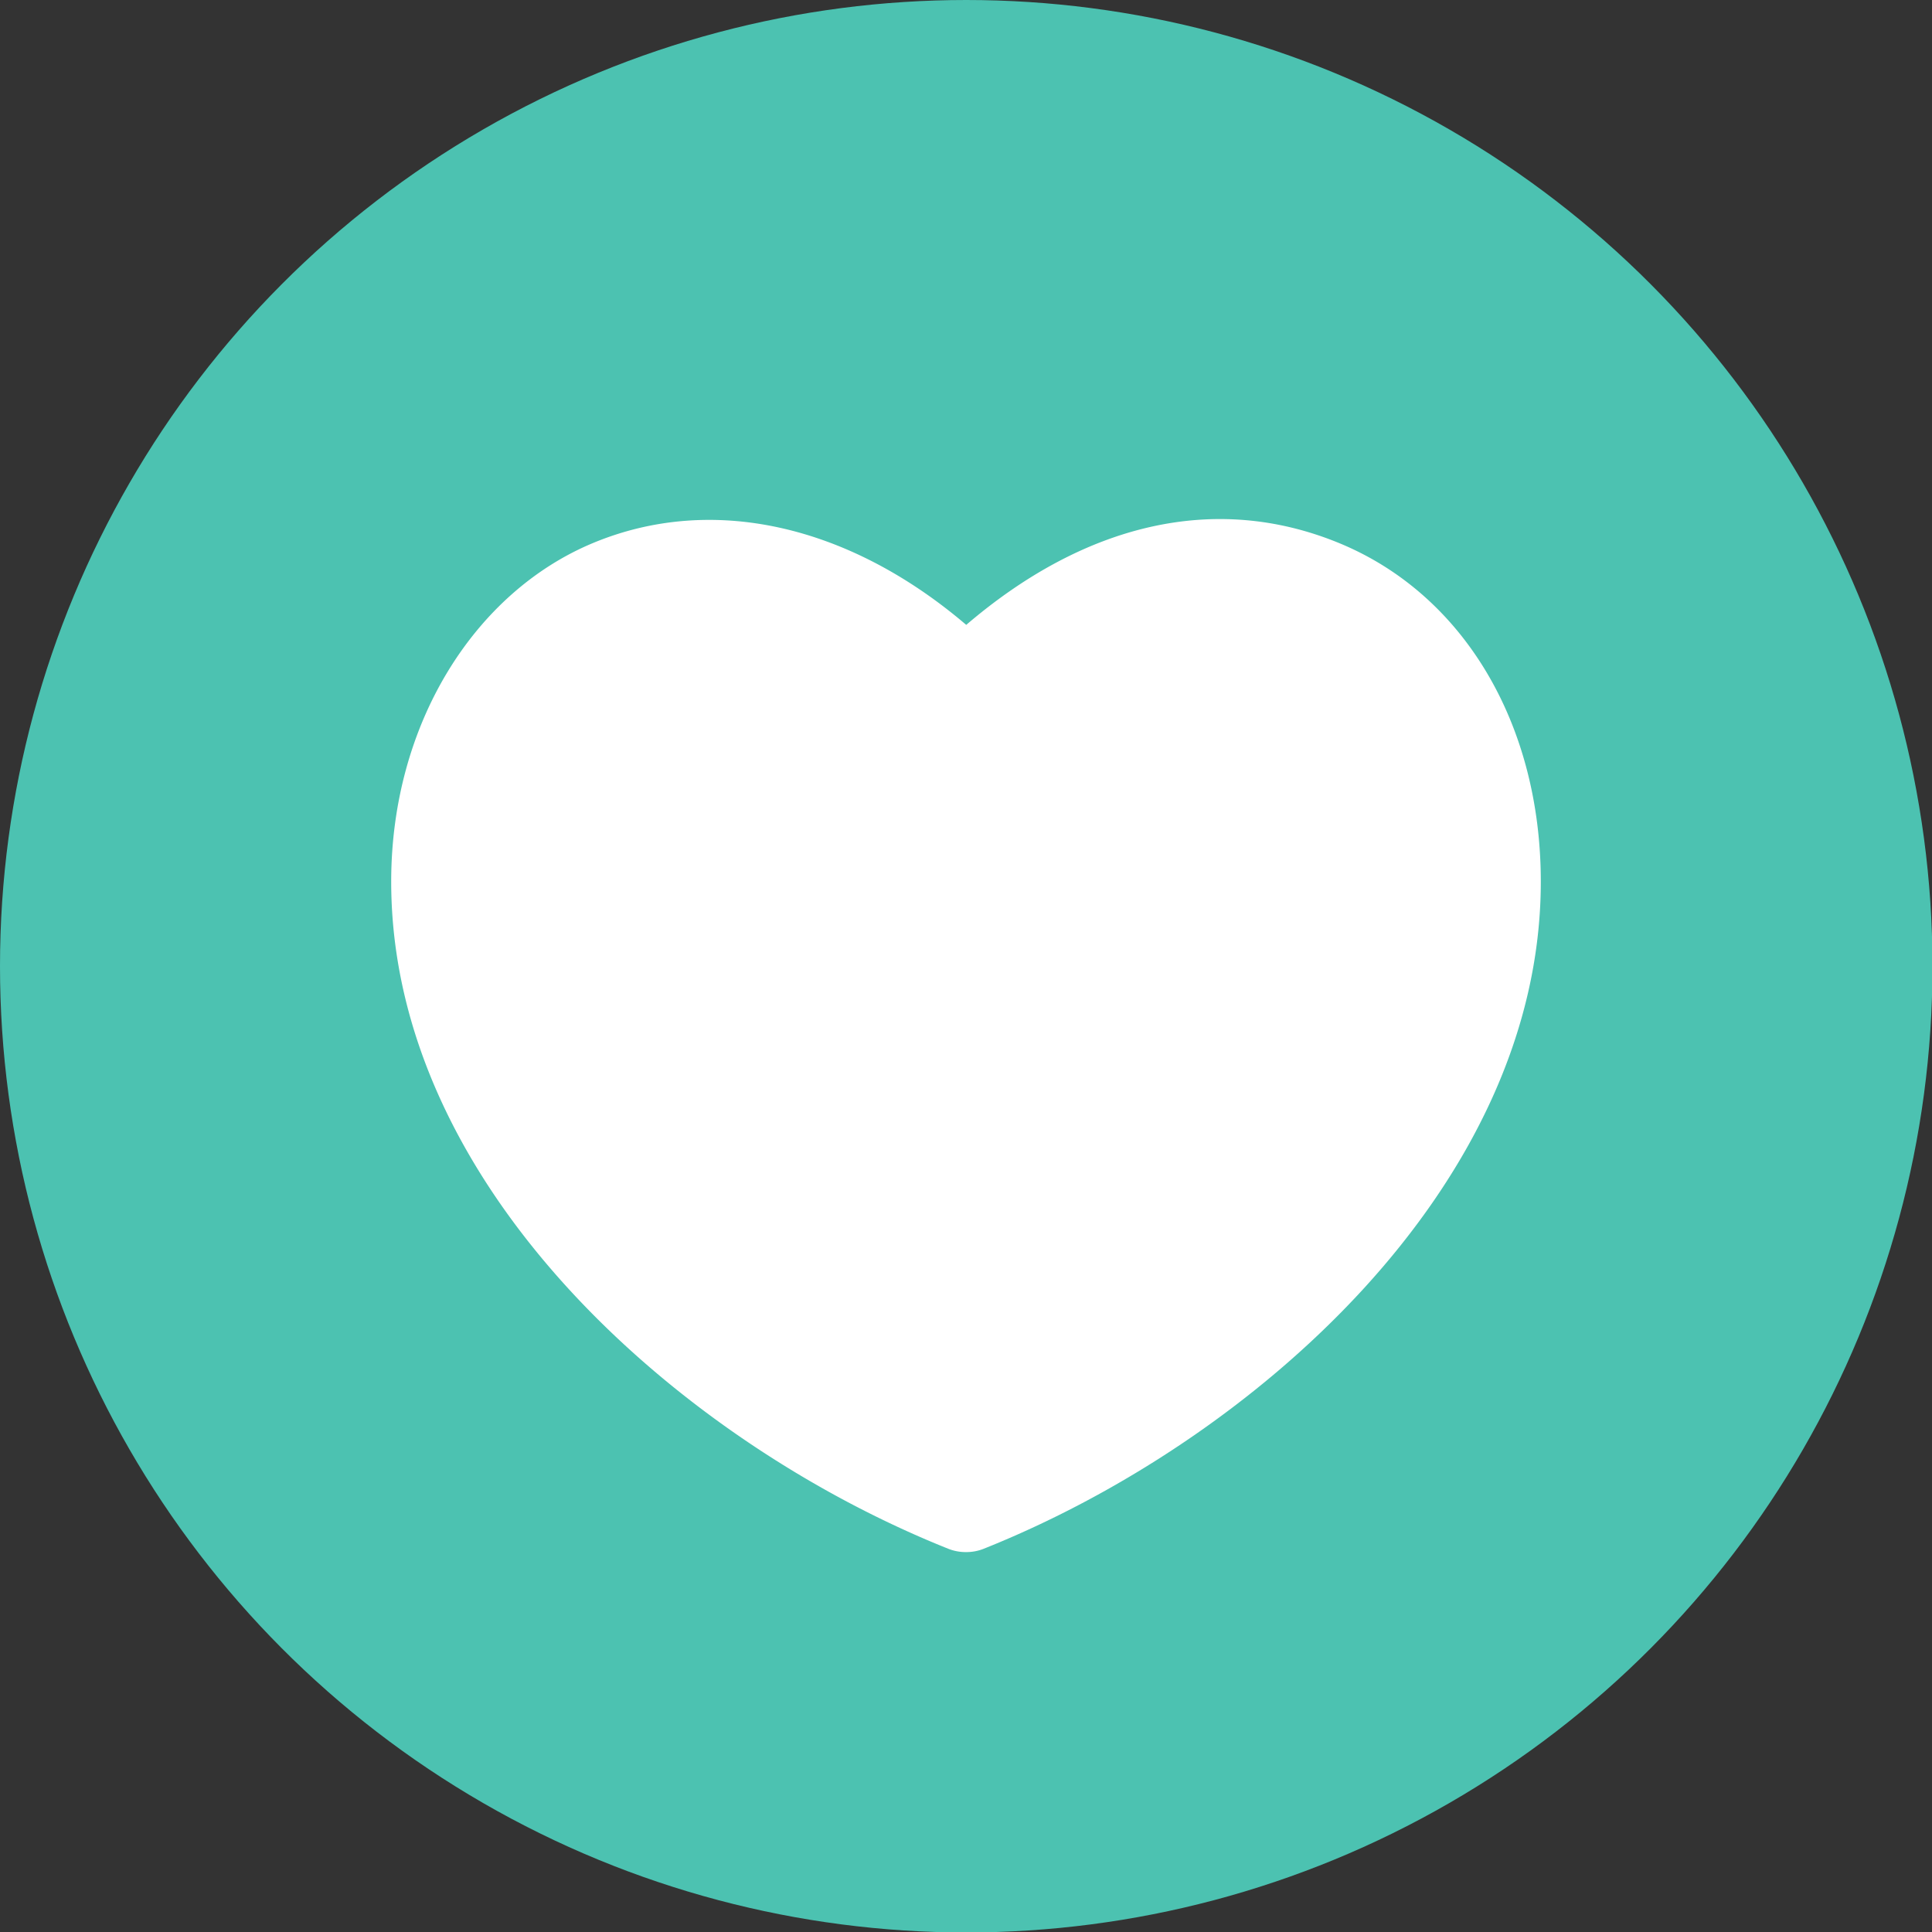 <svg xmlns="http://www.w3.org/2000/svg" viewBox="0 0 41.09 41.09"><rect x="0" y="0" width="41.09" height="41.09" fill="#333333" stroke="none"/><defs><style>.cls-1{fill:#4cc2b1;}.cls-2{fill:#fff;}</style></defs><title>資產 11</title><g id="圖層_2" data-name="圖層 2"><g id="圖層_32" data-name="圖層 32"><circle class="cls-1" cx="20.55" cy="20.55" r="20.55"/><path class="cls-2" d="M32.77,18.75c0-3.35-1.64-6.11-4.29-7.2s-5.43-.4-7.93,1.74c-2.51-2.14-5.42-2.79-7.94-1.74s-4.29,3.85-4.29,7.2c0,6.49,6.14,11.91,11.85,14.19a1,1,0,0,0,.38.07,1,1,0,0,0,.37-.07C26.63,30.66,32.77,25.24,32.77,18.75Z"/></g></g></svg>